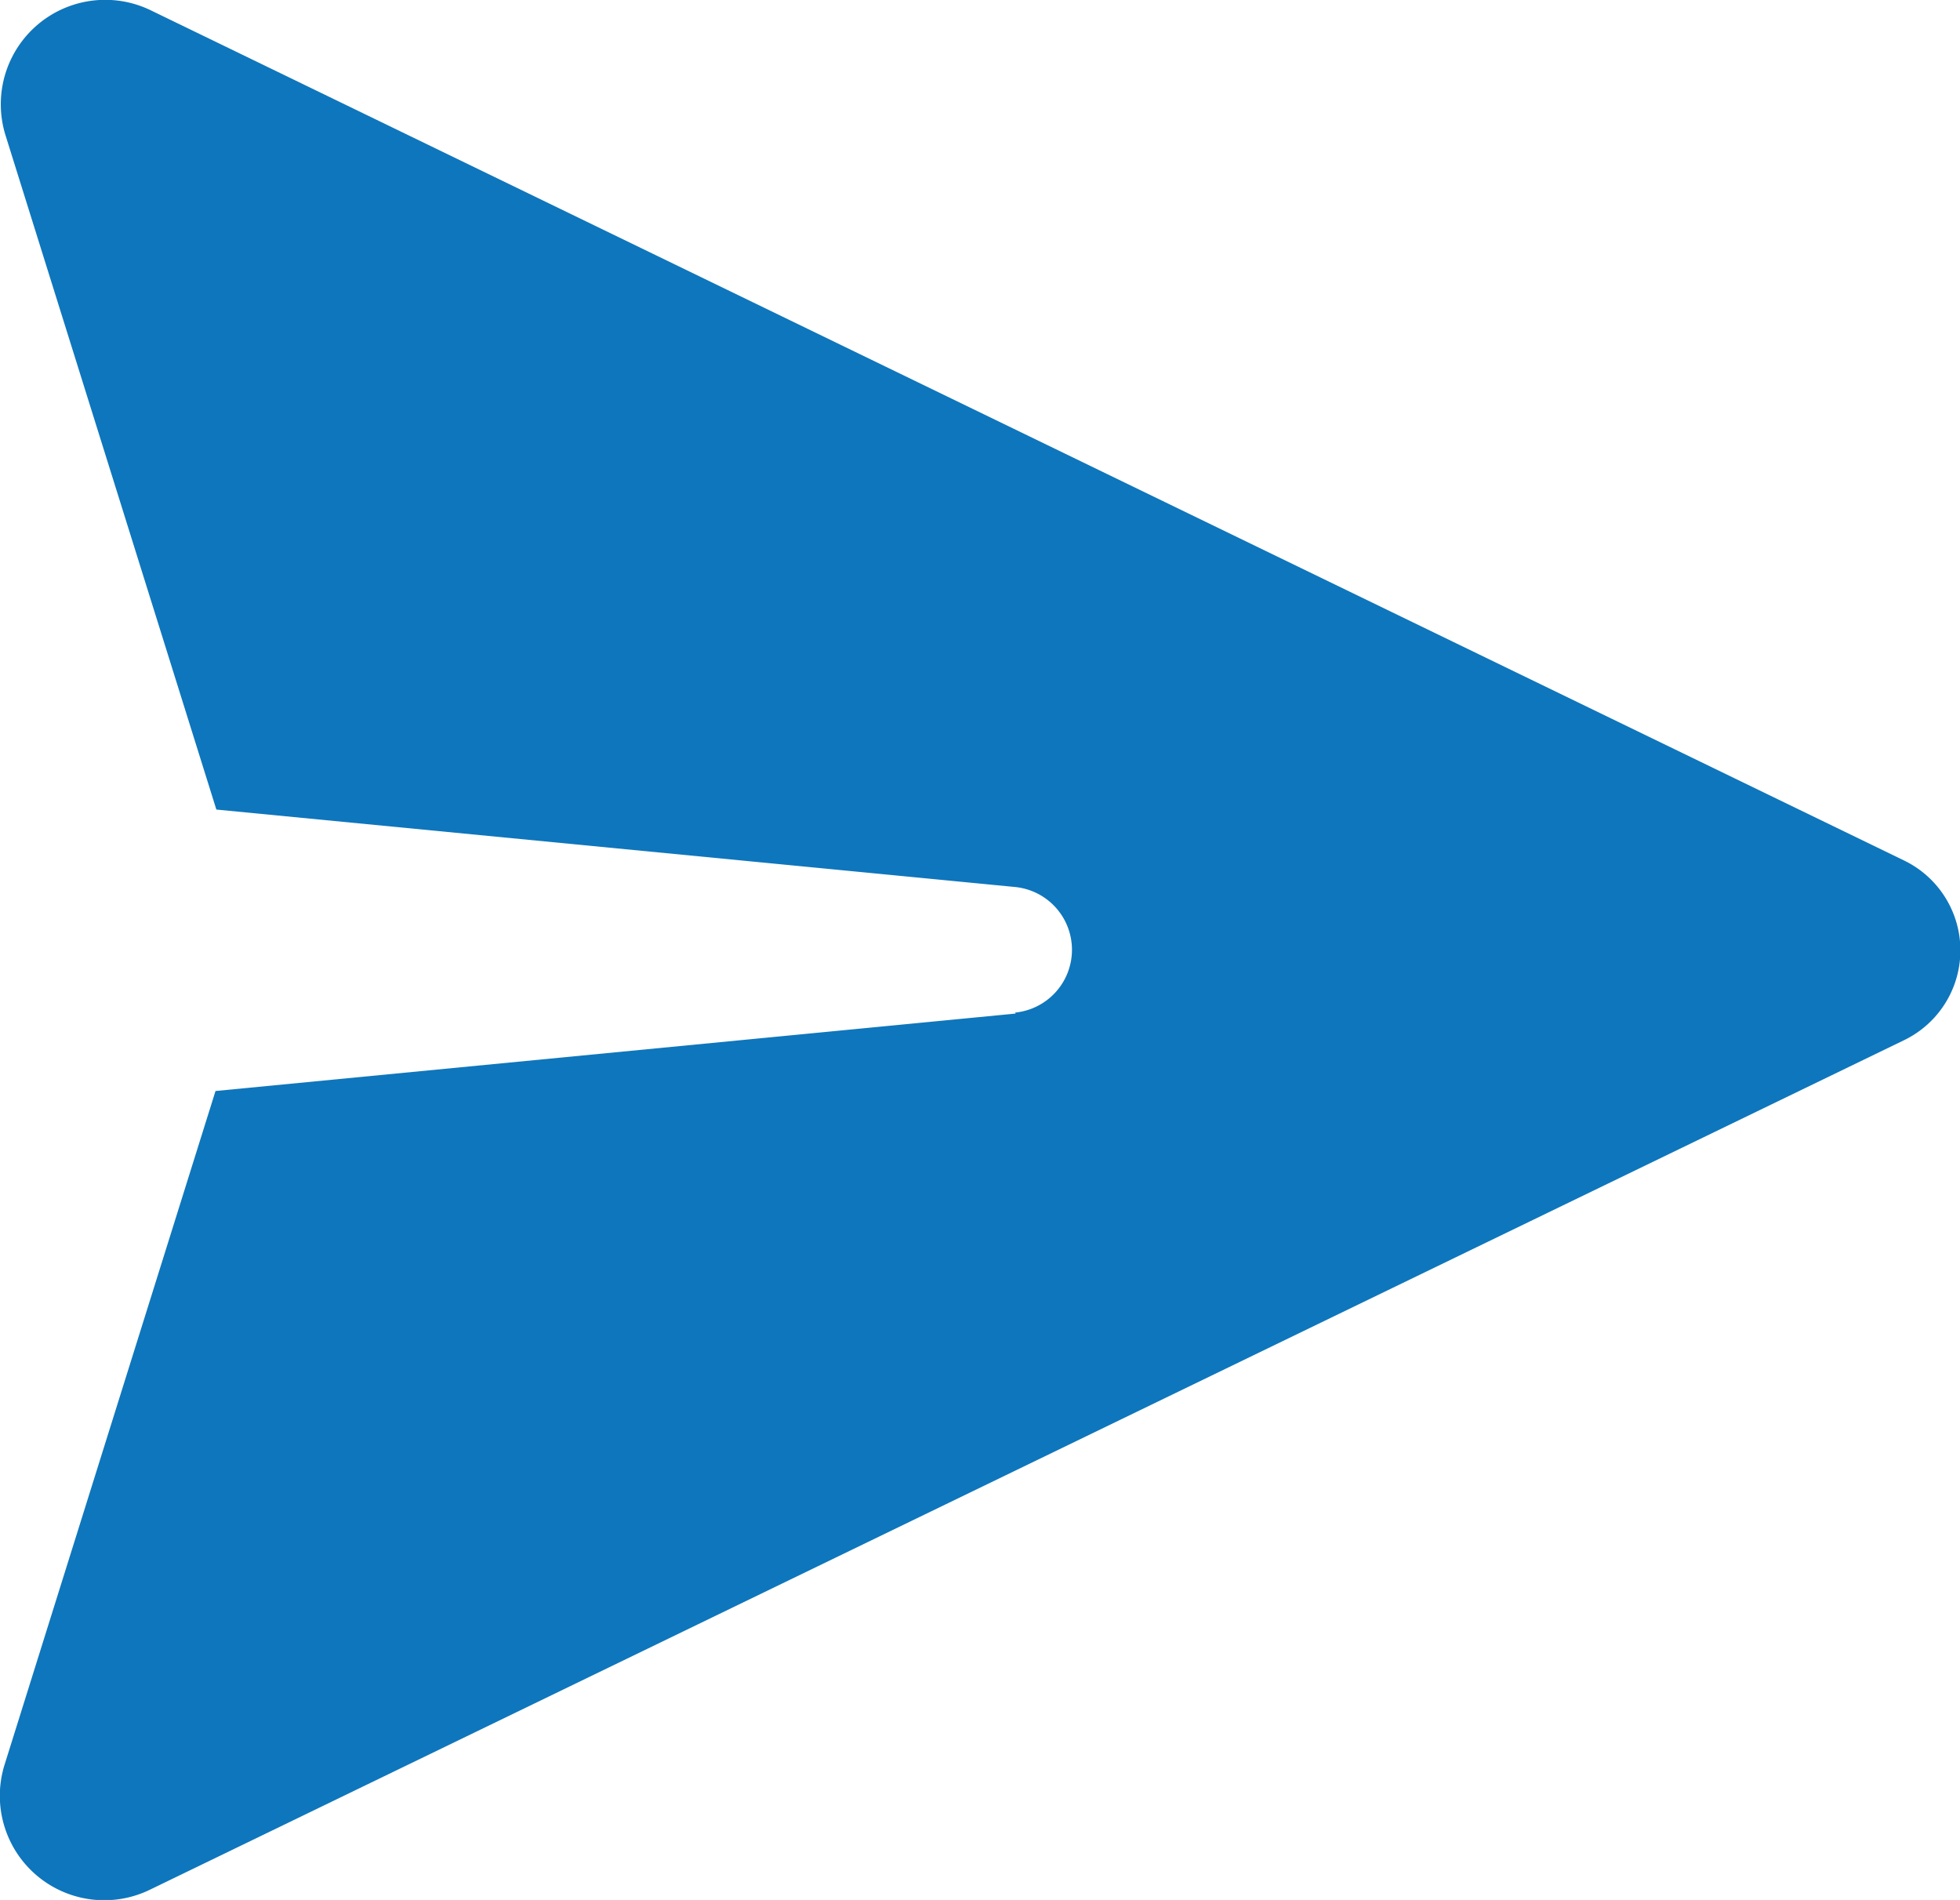 <svg xmlns="http://www.w3.org/2000/svg" viewBox="0 0 16.125 15.628"><defs><style>.a{fill:#0e76bc;}</style></defs><g transform="translate(-16.961 -18.963)"><path class="a" d="M26.317,27.3l-6.583.637L18,33.474a.859.859,0,0,0,1.2,1.03l14.428-6.986a.821.821,0,0,0,0-1.476L19.208,19.051a.859.859,0,0,0-1.2,1.03l1.733,5.541,6.571.637a.519.519,0,0,1,0,1.033Z" transform="translate(-1)"/></g></svg>